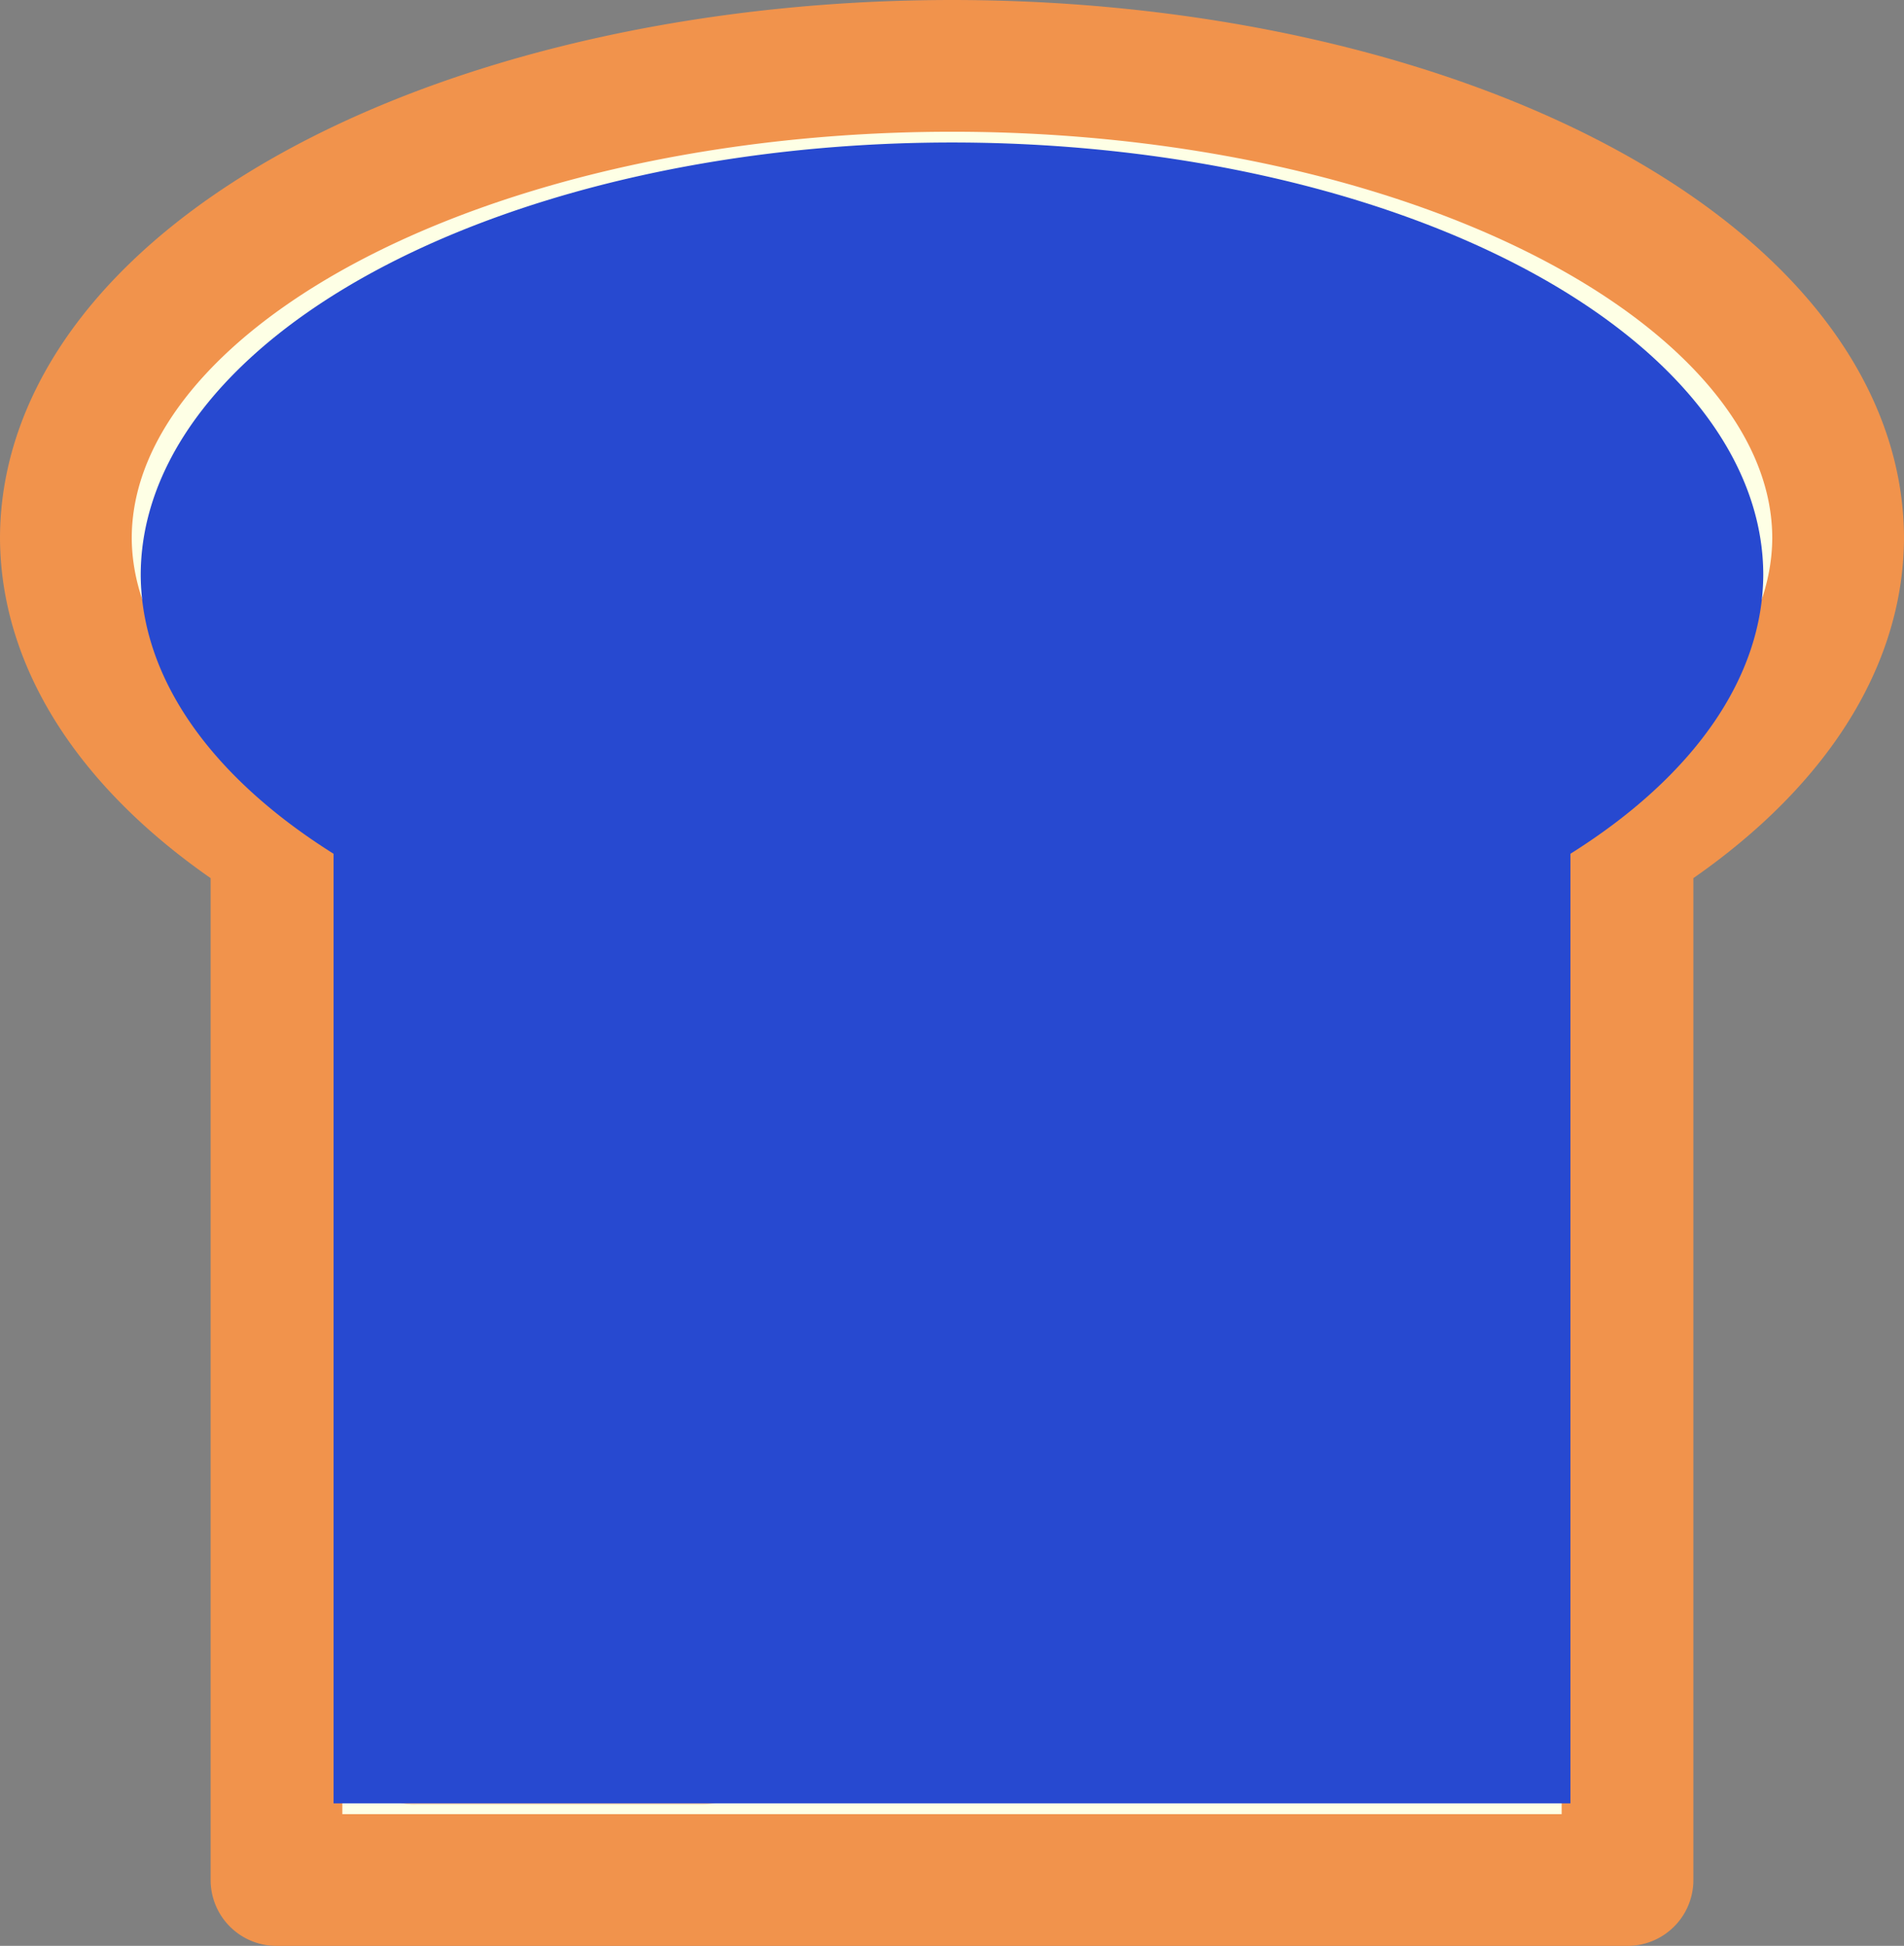 <?xml version="1.0" encoding="UTF-8" standalone="no"?>
<!-- Created with Inkscape (http://www.inkscape.org/) -->

<svg
   width="925.031"
   height="945.32"
   viewBox="0 0 244.748 250.116"
   version="1.1"
   id="svg1"
   inkscape:version="1.3 (0e150ed6c4, 2023-07-21)"
   sodipodi:docname="bread_slice_jelly_blueberry.svg"
   xmlns:inkscape="http://www.inkscape.org/namespaces/inkscape"
   xmlns:sodipodi="http://sodipodi.sourceforge.net/DTD/sodipodi-0.dtd"
   xmlns="http://www.w3.org/2000/svg"
   xmlns:svg="http://www.w3.org/2000/svg">
  <rect x="0" y="0" width="244.748" height="250.116" fill="#808080" stroke="none"/>
  <sodipodi:namedview
     id="namedview1"
     pagecolor="#ffffff"
     bordercolor="#666666"
     borderopacity="1.0"
     inkscape:showpageshadow="2"
     inkscape:pageopacity="0.0"
     inkscape:pagecheckerboard="0"
     inkscape:deskcolor="#d1d1d1"
     inkscape:document-units="mm"
     inkscape:zoom="0.3835122"
     inkscape:cx="578.86033"
     inkscape:cy="477.16865"
     inkscape:window-width="958"
     inkscape:window-height="1048"
     inkscape:window-x="953"
     inkscape:window-y="0"
     inkscape:window-maximized="0"
     inkscape:current-layer="layer1" />
  <defs
     id="defs1" />
  <g
     inkscape:label="Layer 1"
     inkscape:groupmode="layer"
     id="layer1"
     transform="translate(88.507,92.008)">
    <path
       id="rect1"
       style="fill:#feffe5;stroke:#f1934c;stroke-width:16.933;stroke-linecap:round;stroke-linejoin:round;paint-order:stroke fill markers"
       d="m 33.867,-83.541 a 113.908,60.735 0 0 0 -113.907,60.734 113.908,60.735 0 0 0 27.074,39.123 V 149.642 H 120.7 V 16.317 A 113.908,60.735 0 0 0 147.774,-22.807 113.908,60.735 0 0 0 33.867,-83.541 Z" />
    <path
       style="fill:none;stroke:#fad5af;stroke-width:12.7;stroke-linecap:round;stroke-linejoin:miter;stroke-opacity:1;stroke-dasharray:none"
       d="M -35.385,96.334 V 133.588"
       id="path1" />
    <path
       style="fill:none;stroke:#fad5af;stroke-width:12.7;stroke-linecap:round;stroke-linejoin:miter;stroke-dasharray:none;stroke-opacity:1"
       d="M 1.869,133.588 H -35.385"
       id="path2" />
    <rect
       style="fill:#81173f;stroke-width:5.53;stroke-linecap:round;stroke-linejoin:round;paint-order:stroke fill markers"
       id="rect3"
       width="4.829"
       height="2.76"
       x="101.904"
       y="43.902"
       rx="1.466"
       ry="1.466" />
    <path
       id="path3"
       style="fill:#2749d0;fill-opacity:1;stroke:none;stroke-width:15.503;stroke-linecap:round;stroke-linejoin:round;paint-order:stroke fill markers"
       d="m 33.867,-73.692 a 104.286,55.604 0 0 0 -104.285,55.604 104.286,55.604 0 0 0 24.787,35.818 V 139.793 H 113.364 V 17.73 a 104.286,55.604 0 0 0 24.787,-35.818 104.286,55.604 0 0 0 -104.285,-55.604 z" />
  </g>
</svg>
